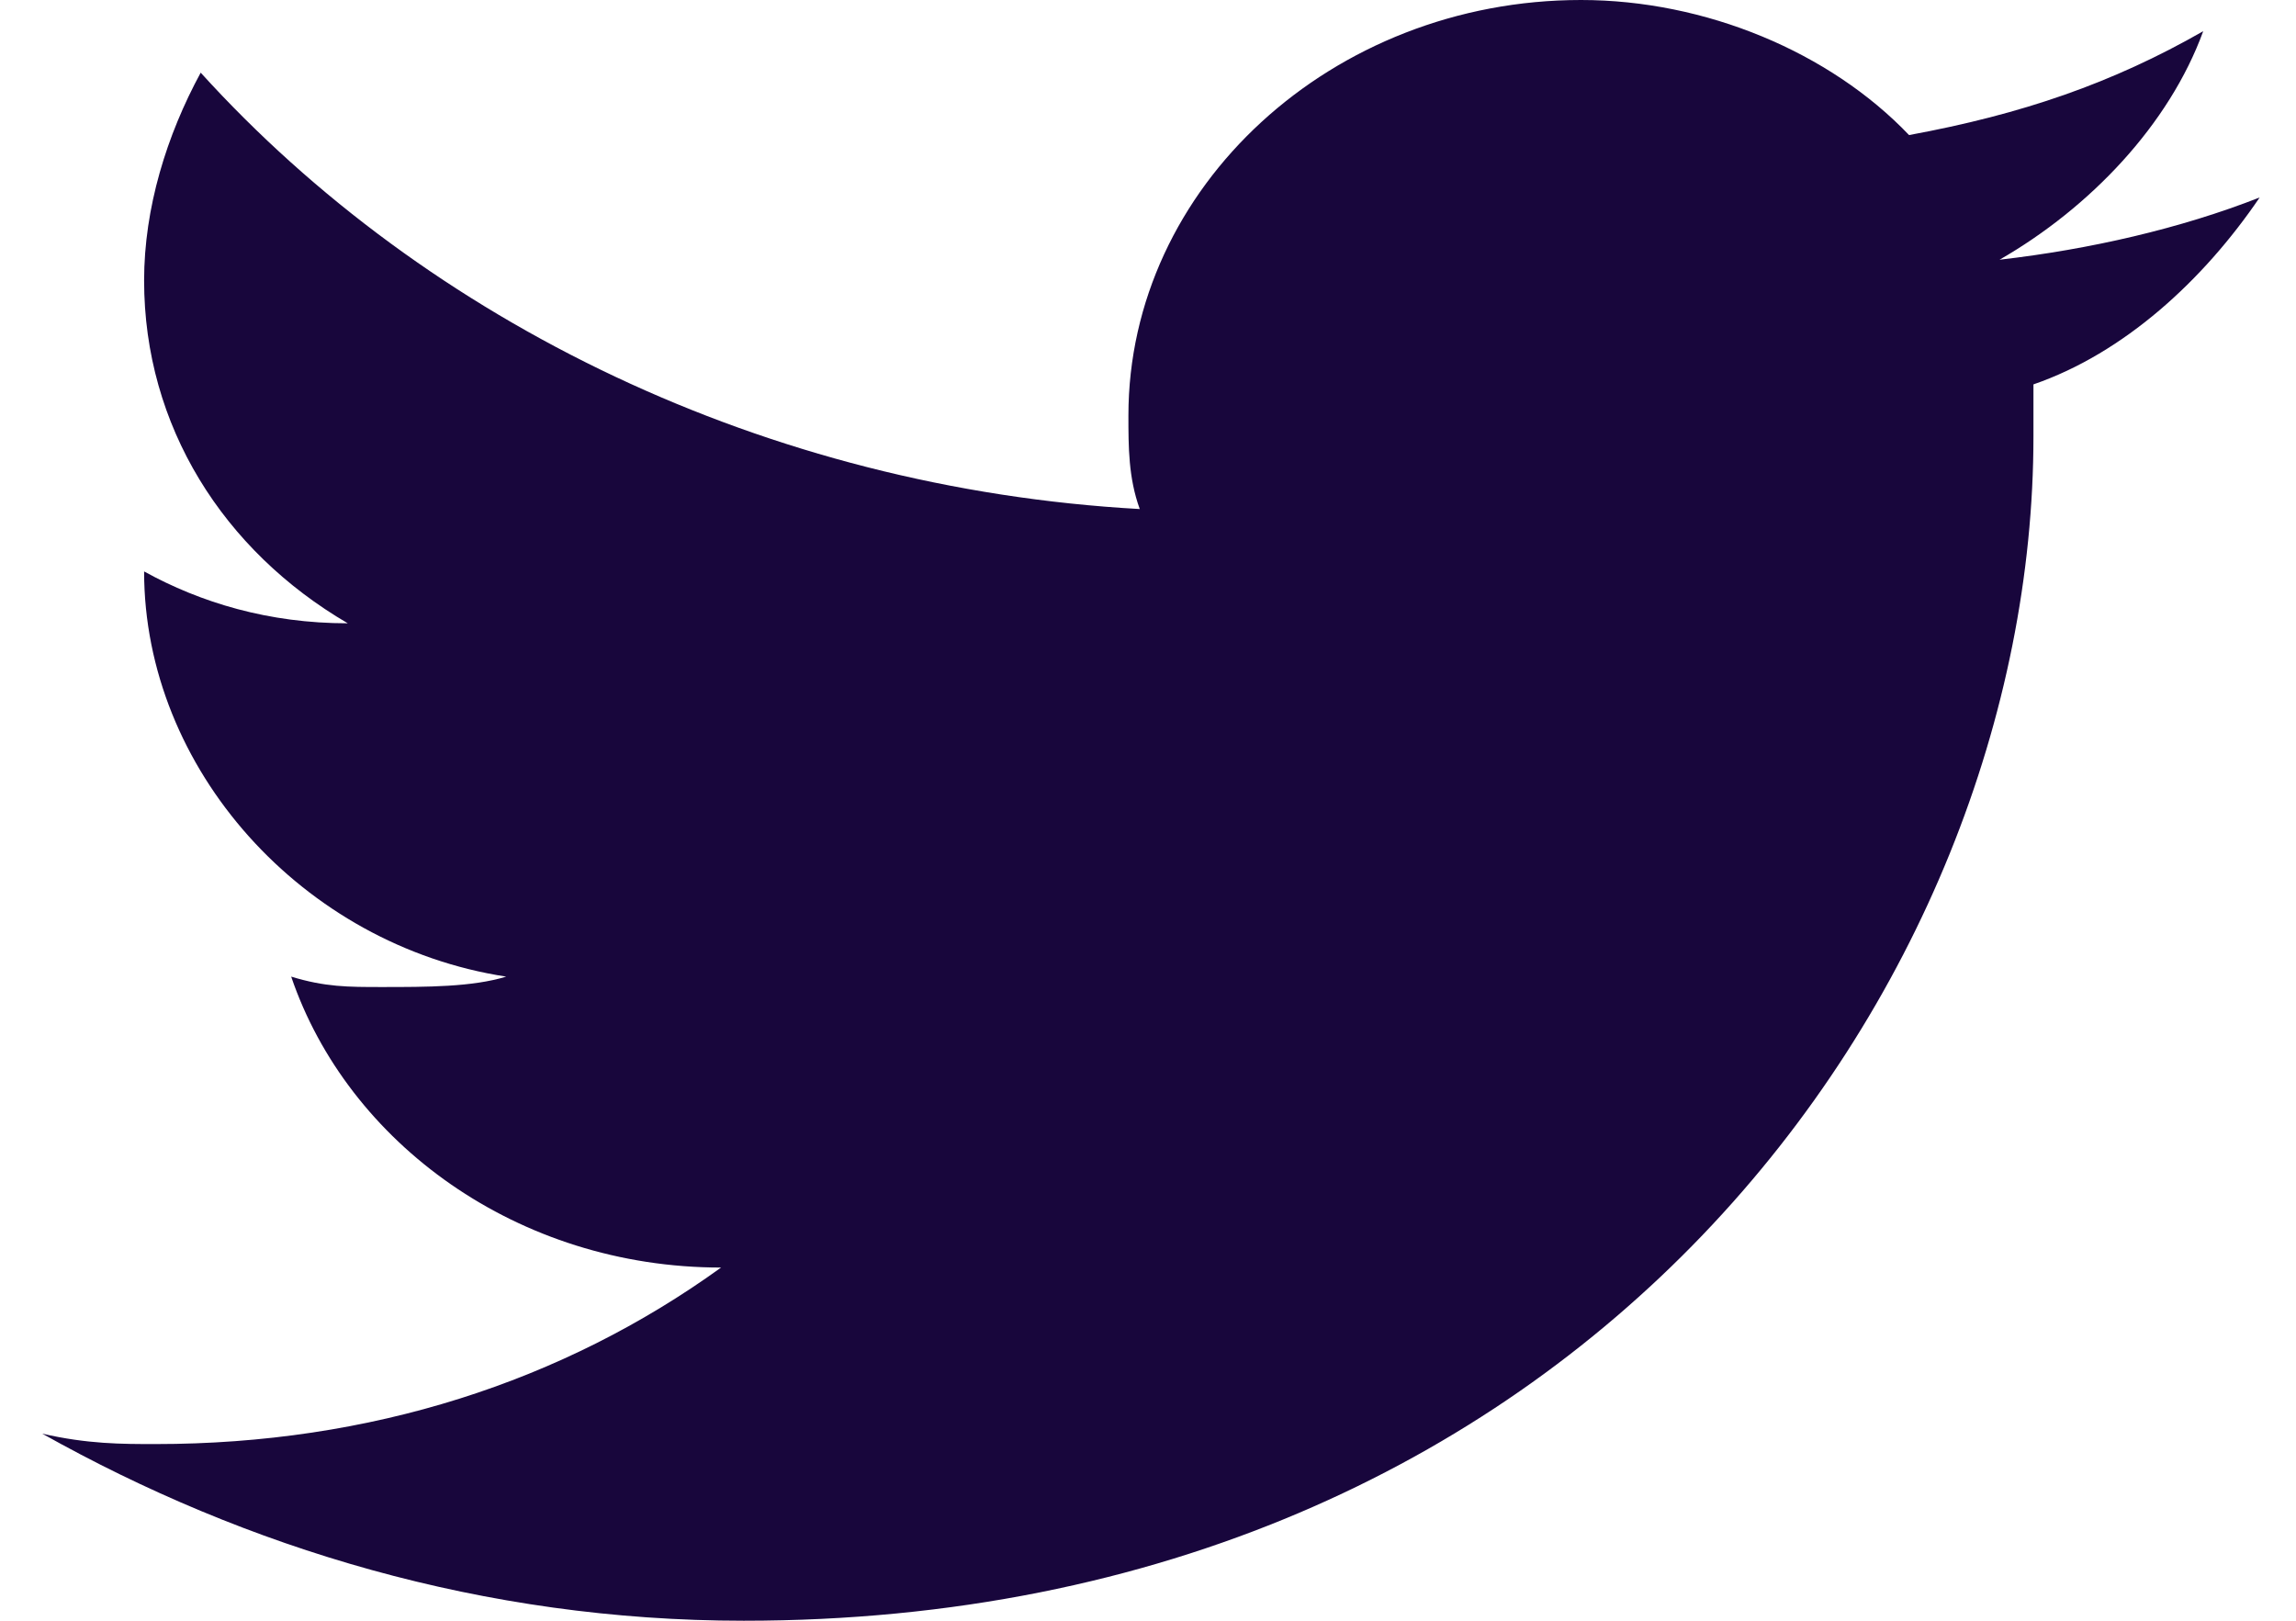 <svg width="17" height="12" viewBox="0 0 17 12" fill="none" xmlns="http://www.w3.org/2000/svg">
  <path
    d="M16.731 1.462C16.145 1.692 15.475 1.846 14.805 1.923C15.475 1.538 16.061 0.923 16.313 0.231C15.642 0.615 14.972 0.846 14.135 1C13.548 0.385 12.627 0 11.706 0C9.863 0 8.355 1.385 8.355 3.077C8.355 3.308 8.355 3.538 8.439 3.769C5.674 3.615 3.161 2.385 1.486 0.538C1.235 1 1.067 1.538 1.067 2.077C1.067 3.154 1.654 4.077 2.575 4.615C1.989 4.615 1.486 4.462 1.067 4.231C1.067 5.692 2.24 7 3.748 7.231C3.497 7.308 3.161 7.308 2.826 7.308C2.575 7.308 2.408 7.308 2.156 7.231C2.575 8.462 3.832 9.385 5.339 9.385C4.167 10.231 2.743 10.692 1.151 10.692C0.9 10.692 0.649 10.692 0.313 10.615C1.821 11.461 3.58 12 5.507 12C11.706 12 15.056 7.308 15.056 3.231V2.846C15.726 2.615 16.313 2.077 16.731 1.462Z"
    fill="#18063C" />
</svg>
